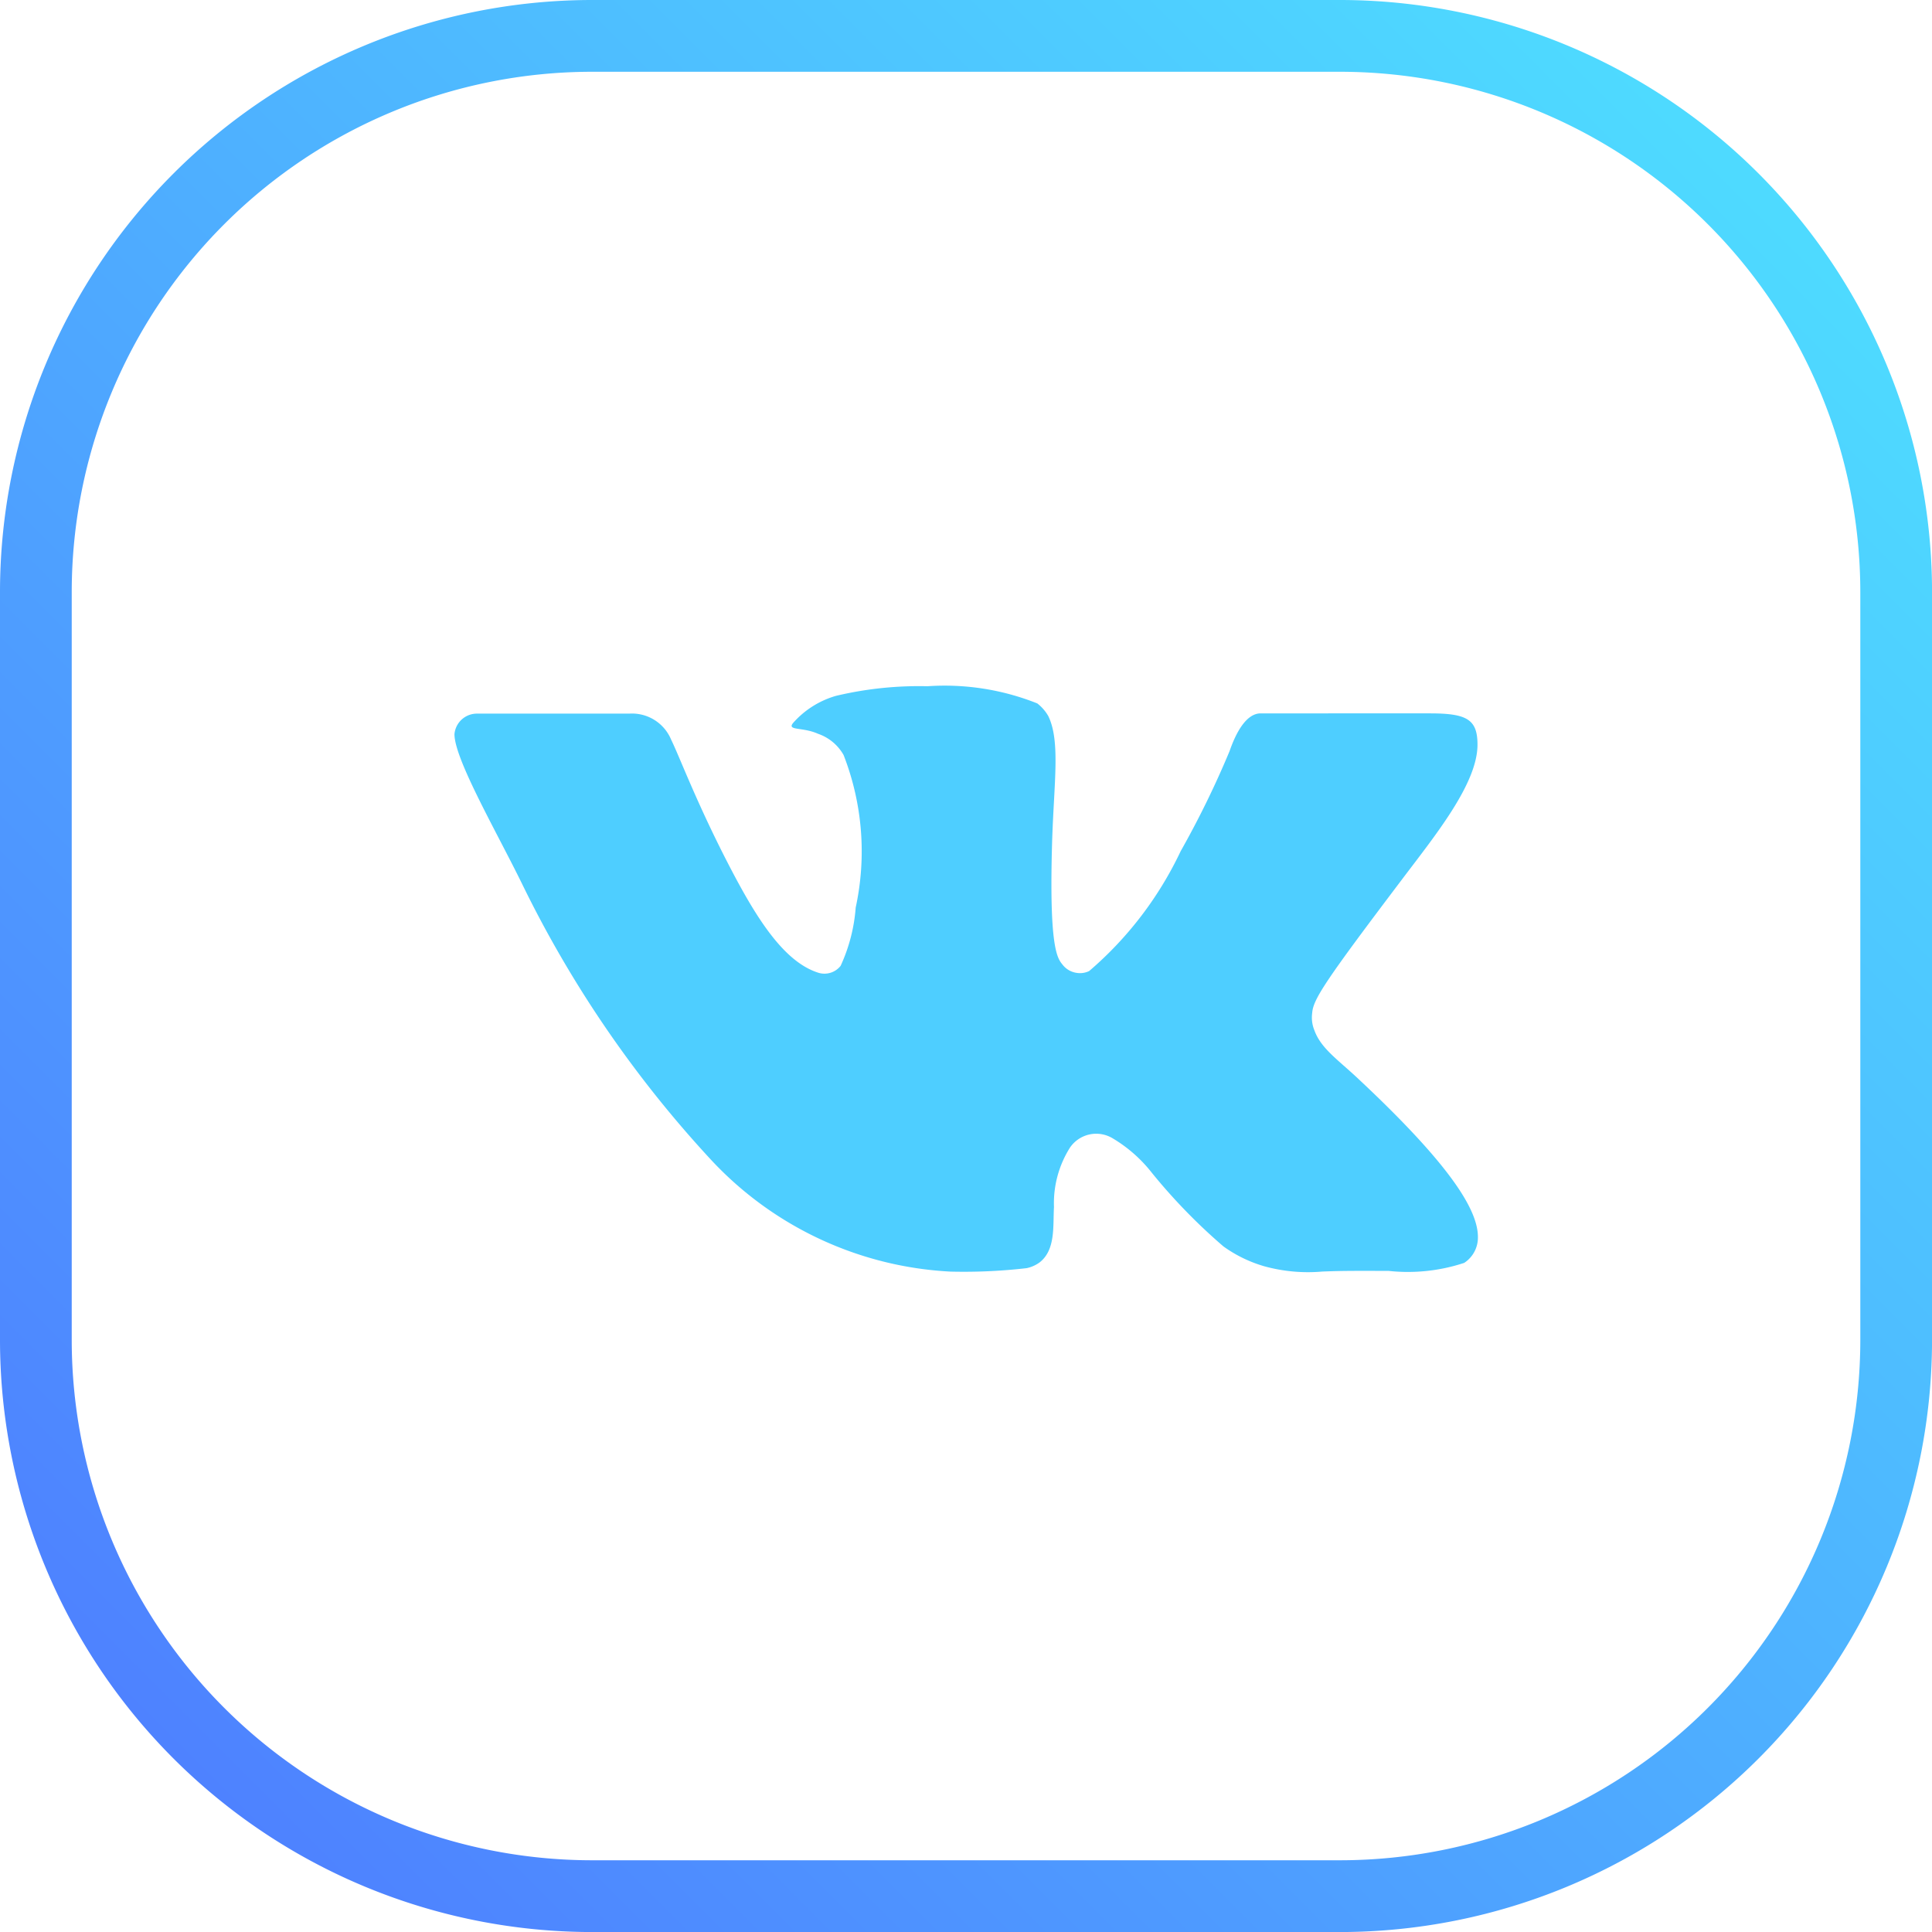 <svg id="Group_481" data-name="Group 481" xmlns="http://www.w3.org/2000/svg" xmlns:xlink="http://www.w3.org/1999/xlink" width="46.138" height="46.139" viewBox="0 0 46.138 46.139">
  <defs>
    <linearGradient id="linear-gradient" x1="1.084" y1="-0.084" x2="-0.163" y2="1.163" gradientUnits="objectBoundingBox">
      <stop offset="0" stop-color="#4eeeff"/>
      <stop offset="1" stop-color="#4e66ff"/>
    </linearGradient>
  </defs>
  <g id="Group_480" data-name="Group 480" transform="translate(10.853 16.38)">
    <path id="logo-vk" d="M53.948,137.249c-.47-.437-.857-.7-1.01-1.119a.8.8,0,0,1-.055-.415c.022-.328.3-.754,2.162-3.216.775-1.027,1.786-2.266,1.786-3.195,0-.6-.246-.748-1.136-.748H51.654c-.355,0-.6.486-.743.9a22.377,22.377,0,0,1-1.169,2.392,8.607,8.607,0,0,1-2.184,2.861.5.5,0,0,1-.3.044.516.516,0,0,1-.339-.2c-.126-.153-.322-.42-.246-2.943.044-1.409.2-2.392-.093-2.992a1.035,1.035,0,0,0-.262-.3,5.971,5.971,0,0,0-2.621-.41,8.6,8.6,0,0,0-2.184.229,2.162,2.162,0,0,0-1.032.655c-.137.18.235.087.6.251a1.116,1.116,0,0,1,.612.508,6.338,6.338,0,0,1,.289,3.642,4.043,4.043,0,0,1-.36,1.392.492.492,0,0,1-.519.169c-.879-.268-1.562-1.42-2.25-2.769-.715-1.409-1.081-2.4-1.278-2.8a1.012,1.012,0,0,0-1-.623H32.941a.538.538,0,0,0-.541.491c0,.6,1.016,2.348,1.627,3.6a27.234,27.234,0,0,0,4.5,6.564,8.4,8.4,0,0,0,5.717,2.67,13.053,13.053,0,0,0,1.818-.082.8.8,0,0,0,.311-.137c.388-.3.317-.874.344-1.322a2.49,2.49,0,0,1,.382-1.42.759.759,0,0,1,1.016-.224,3.386,3.386,0,0,1,.939.825,13.689,13.689,0,0,0,1.709,1.758,3.182,3.182,0,0,0,.977.475,3.927,3.927,0,0,0,1.382.126c.53-.022.928-.016,1.584-.016a4.284,4.284,0,0,0,1.807-.191.721.721,0,0,0,.328-.617C56.842,140.41,56.176,139.329,53.948,137.249Z" transform="translate(-32.4 -127.9)" fill="#4eceff"/>
  </g>
  <path id="Path_671" data-name="Path 671" d="M631.935,168.438H614.057a14.146,14.146,0,0,1-14.13-14.13V136.43a14.146,14.146,0,0,1,14.13-14.131h17.879a14.146,14.146,0,0,1,14.13,14.131v17.878A14.146,14.146,0,0,1,631.935,168.438Zm-17.879-44.425A12.431,12.431,0,0,0,601.64,136.43v17.878a12.43,12.43,0,0,0,12.417,12.416h17.879a12.43,12.43,0,0,0,12.417-12.416V136.43a12.431,12.431,0,0,0-12.417-12.417Z" transform="translate(-599.927 -122.299)" fill="url(#linear-gradient)"/>
</svg>
